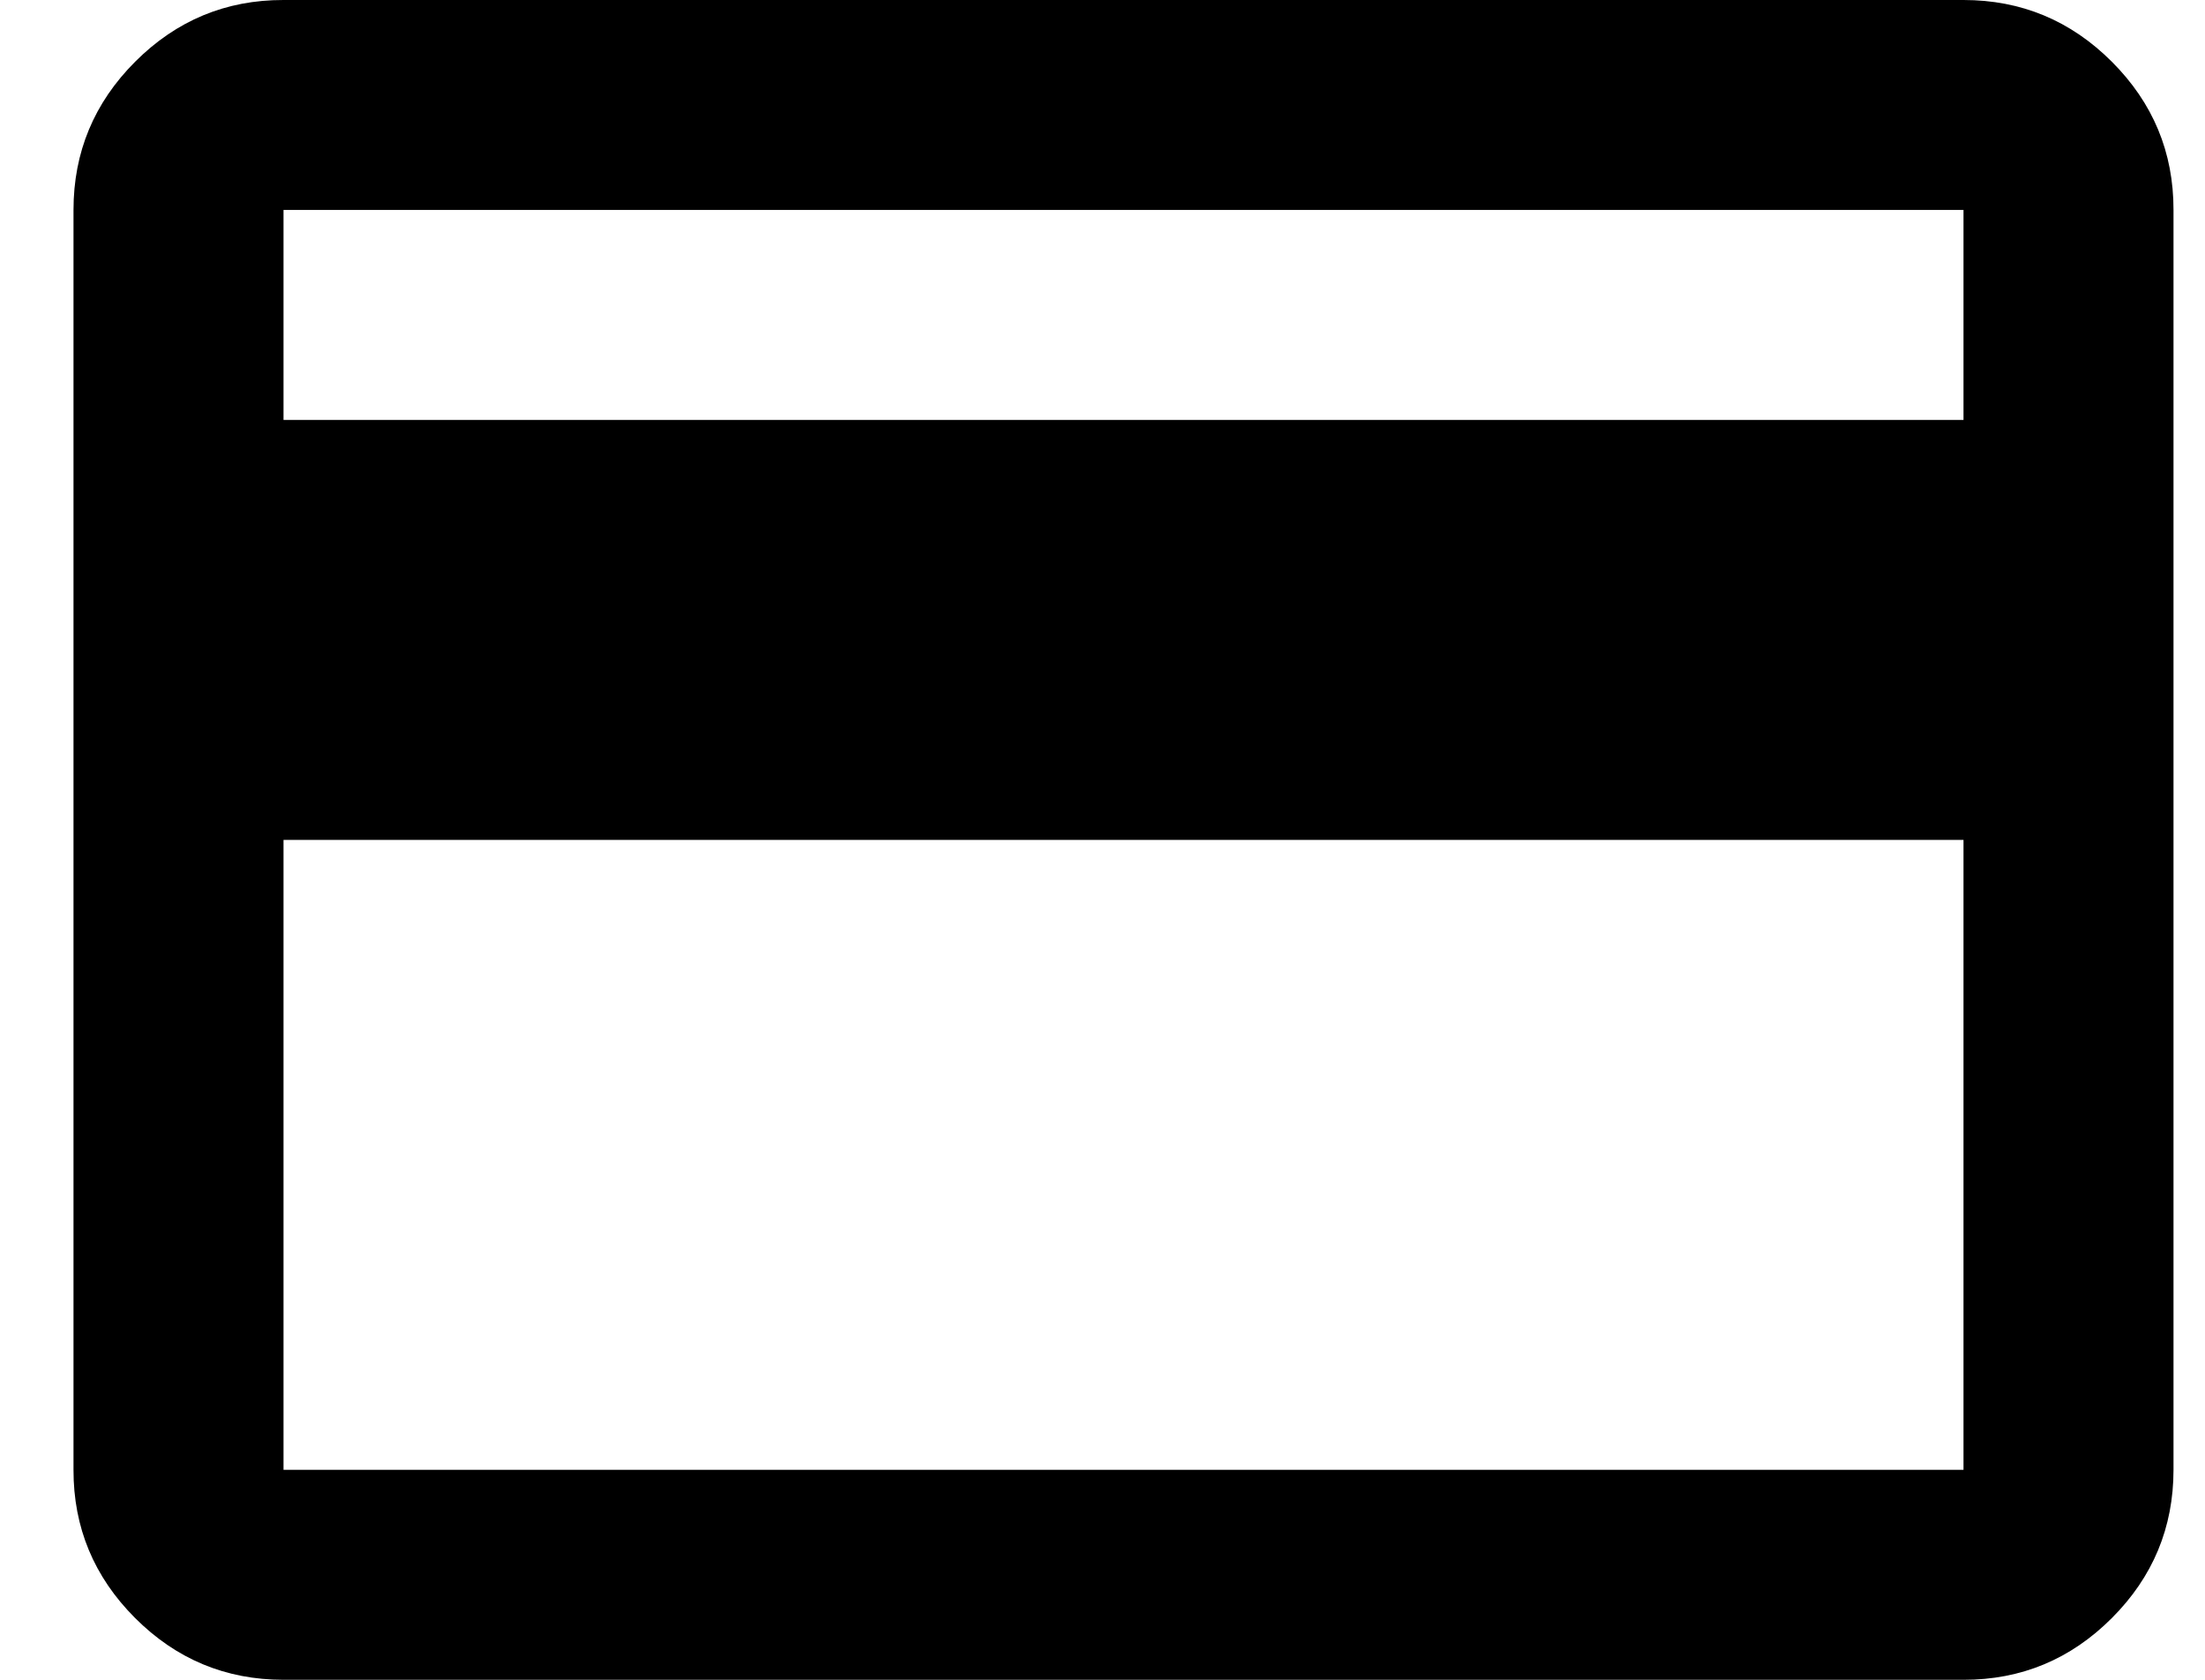 <svg width="21" height="16" viewBox="0 0 21 16" fill="none" xmlns="http://www.w3.org/2000/svg">
<path d="M20.7 2V14C20.7 14.55 20.504 15.021 20.112 15.413C19.72 15.805 19.249 16.001 18.7 16H2.7C2.15 16 1.679 15.804 1.287 15.412C0.895 15.02 0.699 14.549 0.7 14V2C0.7 1.45 0.896 0.979 1.288 0.587C1.68 0.195 2.151 -0.001 2.7 1.69779e-06H18.7C19.25 1.69779e-06 19.721 0.196 20.113 0.588C20.505 0.98 20.701 1.451 20.7 2ZM2.7 4H18.7V2H2.7V4ZM2.7 8V14H18.7V8H2.7Z" fill="black"/>
</svg>

